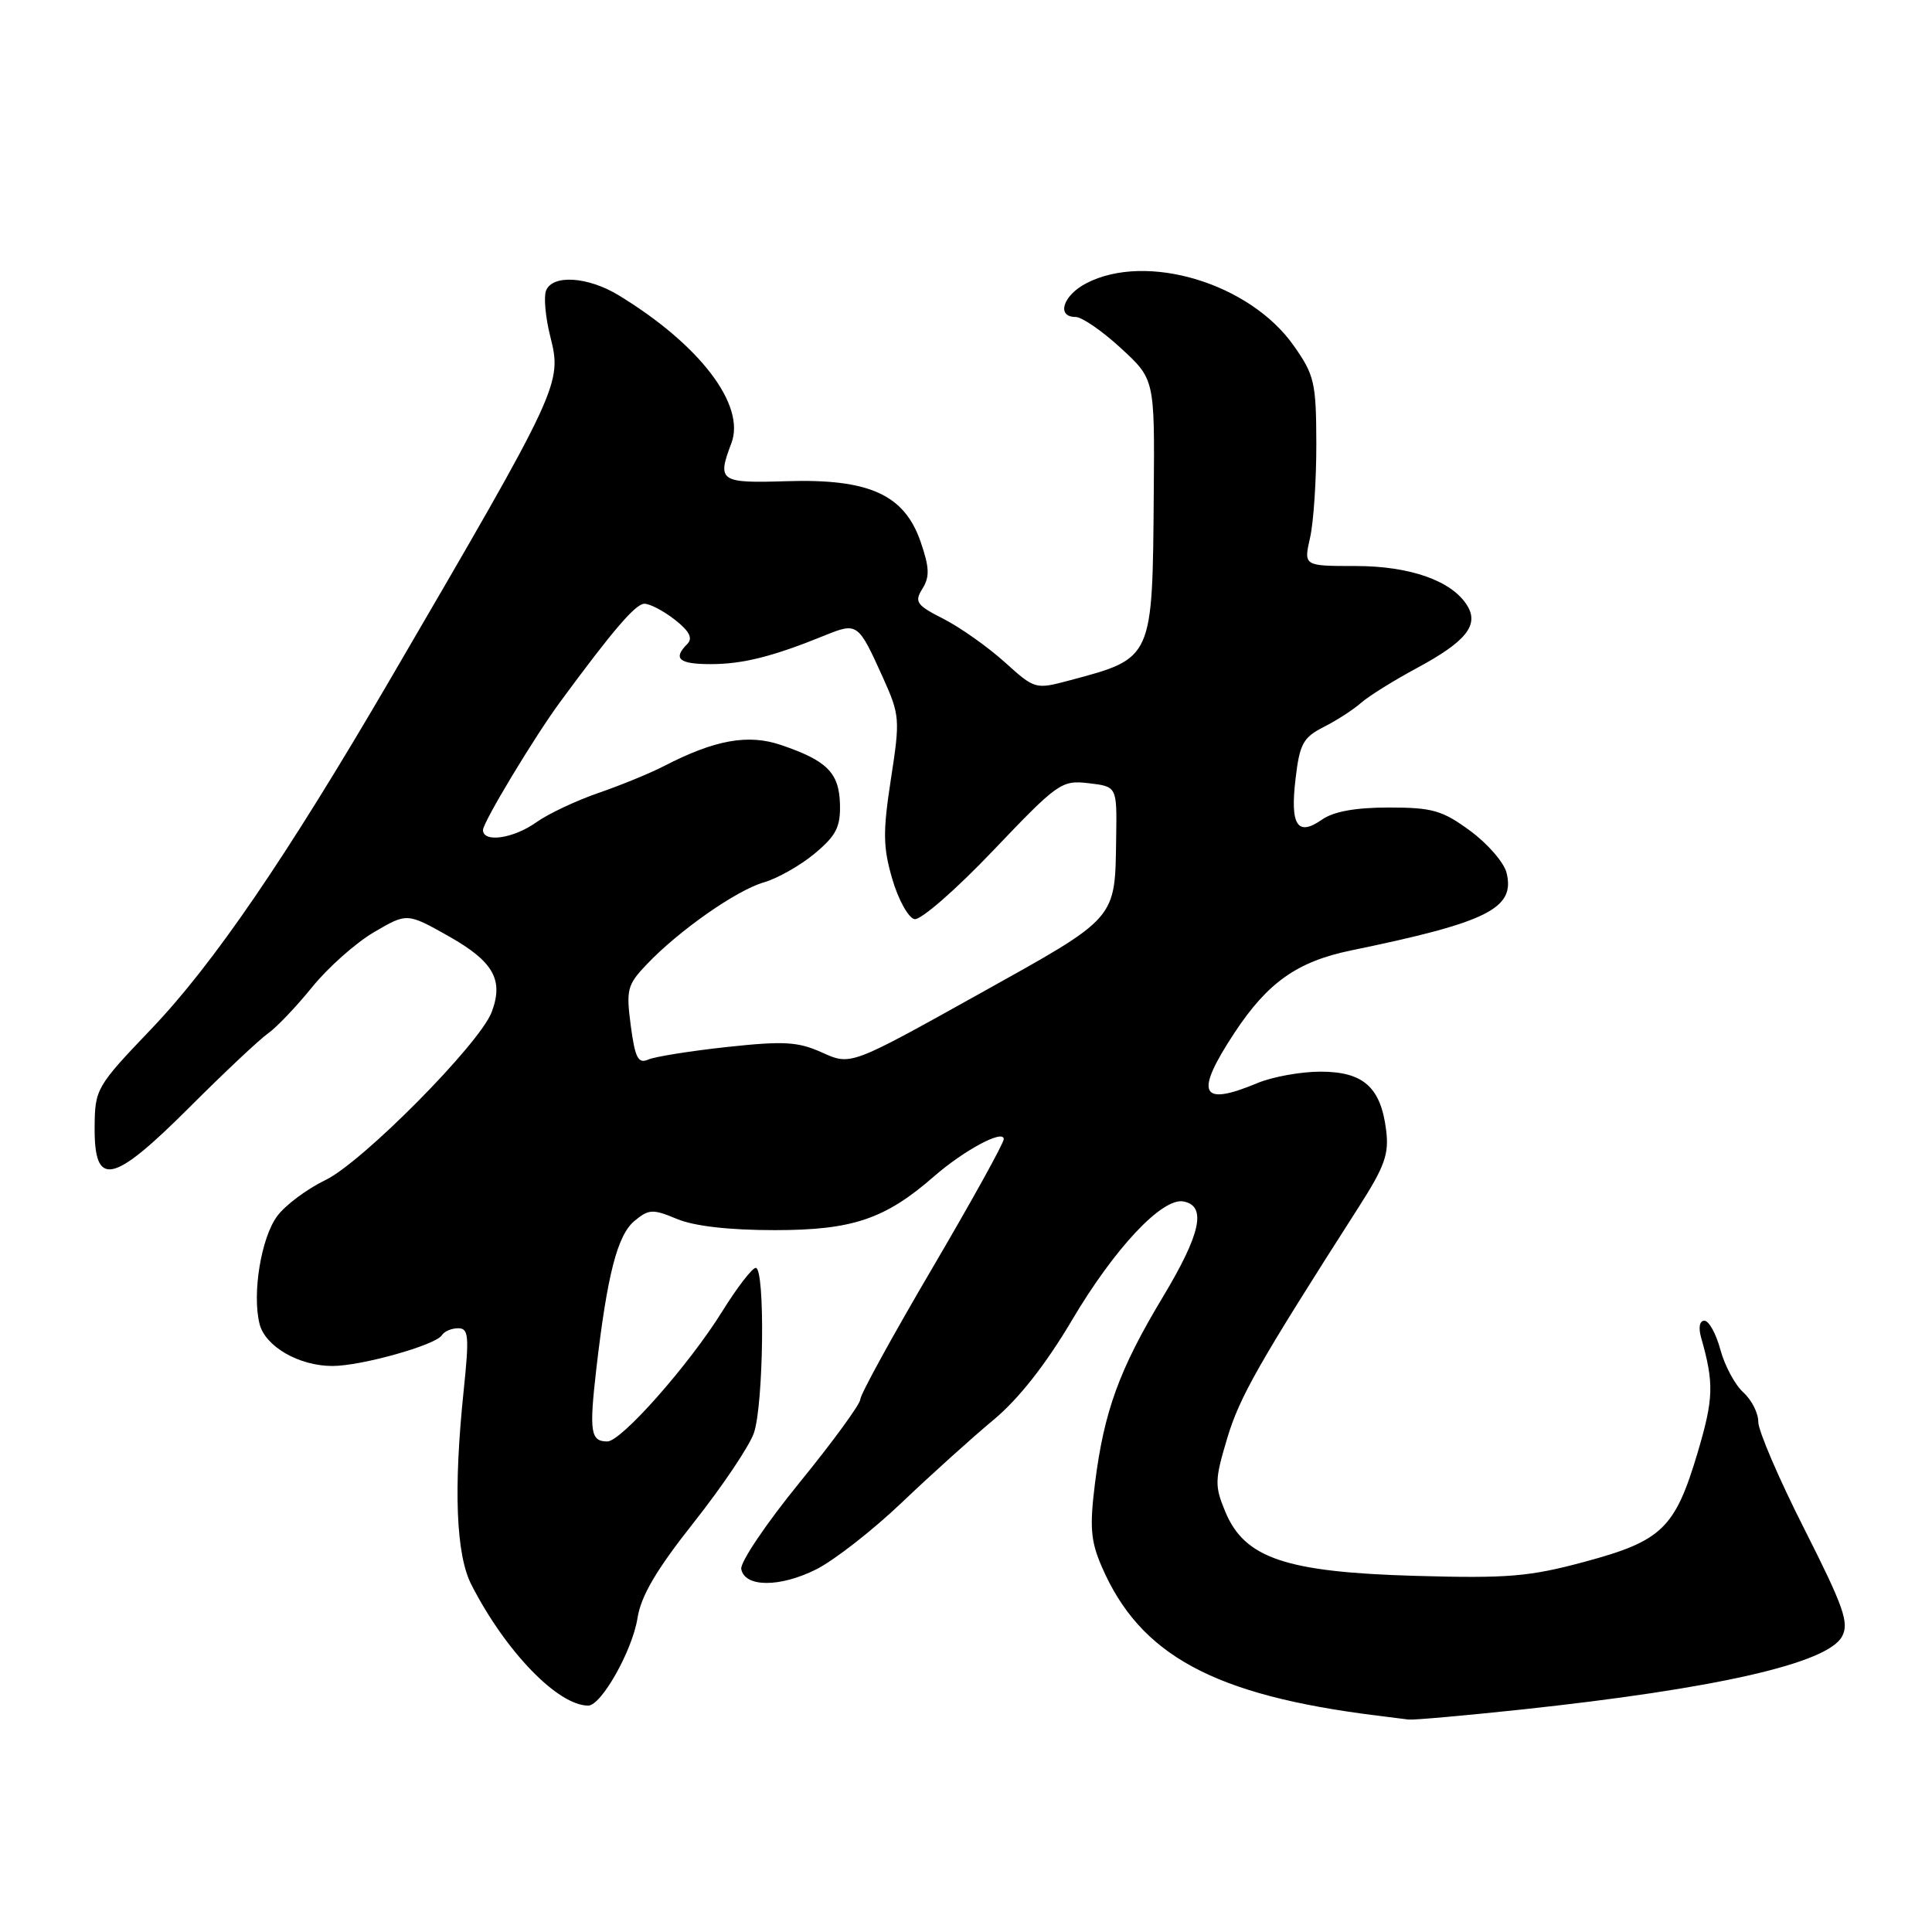 <?xml version="1.0" encoding="UTF-8" standalone="no"?>
<!DOCTYPE svg PUBLIC "-//W3C//DTD SVG 1.1//EN" "http://www.w3.org/Graphics/SVG/1.1/DTD/svg11.dtd" >
<svg xmlns="http://www.w3.org/2000/svg" xmlns:xlink="http://www.w3.org/1999/xlink" version="1.1" viewBox="0 0 256 256">
 <g >
 <path fill="currentColor"
d=" M 201.64 226.52 C 227.47 223.75 242.18 220.40 244.08 216.84 C 245.05 215.04 244.31 212.94 239.09 202.61 C 235.71 195.95 232.97 189.56 232.98 188.40 C 232.99 187.25 232.10 185.49 231.00 184.50 C 229.89 183.50 228.53 180.95 227.96 178.84 C 227.39 176.73 226.44 175.00 225.84 175.00 C 225.20 175.00 225.03 175.91 225.41 177.25 C 227.13 183.30 227.07 185.30 224.96 192.43 C 221.96 202.51 220.24 204.18 209.99 206.94 C 202.65 208.92 199.80 209.16 187.54 208.81 C 170.40 208.32 164.93 206.48 162.37 200.34 C 160.93 196.89 160.95 196.12 162.62 190.55 C 164.27 185.07 166.72 180.75 180.00 160.00 C 183.52 154.50 184.08 152.91 183.66 149.67 C 182.94 144.04 180.63 142.00 174.97 142.00 C 172.37 142.00 168.63 142.68 166.65 143.50 C 159.03 146.69 158.23 144.97 163.57 136.86 C 167.96 130.19 171.89 127.41 179.01 125.94 C 197.16 122.20 200.81 120.37 199.62 115.63 C 199.28 114.28 197.12 111.79 194.81 110.09 C 191.12 107.38 189.81 107.00 184.03 107.00 C 179.59 107.00 176.69 107.53 175.14 108.62 C 171.91 110.88 170.93 109.35 171.67 103.17 C 172.21 98.56 172.68 97.71 175.40 96.33 C 177.10 95.47 179.33 94.03 180.35 93.13 C 181.37 92.23 184.71 90.15 187.78 88.50 C 194.24 85.02 196.00 82.83 194.42 80.25 C 192.41 76.97 186.88 75.00 179.62 75.00 C 172.74 75.00 172.74 75.00 173.59 71.25 C 174.06 69.19 174.43 63.57 174.42 58.77 C 174.40 50.71 174.17 49.70 171.43 45.81 C 165.61 37.52 151.93 33.40 143.95 37.53 C 140.85 39.13 139.93 42.00 142.52 42.00 C 143.36 42.00 146.06 43.86 148.52 46.13 C 153.00 50.25 153.00 50.25 152.88 65.38 C 152.71 87.40 152.80 87.19 141.82 90.13 C 137.17 91.37 137.15 91.36 133.12 87.73 C 130.90 85.73 127.27 83.16 125.05 82.02 C 121.42 80.18 121.13 79.76 122.23 78.00 C 123.21 76.43 123.16 75.19 121.98 71.77 C 119.82 65.53 115.15 63.42 104.25 63.76 C 95.37 64.04 94.99 63.78 96.91 58.73 C 98.83 53.68 92.76 45.70 82.00 39.14 C 77.91 36.64 73.19 36.34 72.35 38.52 C 72.03 39.35 72.28 42.07 72.91 44.57 C 74.50 50.85 74.29 51.30 51.71 90.00 C 37.97 113.54 28.31 127.69 20.06 136.33 C 12.75 143.98 12.58 144.29 12.54 149.33 C 12.48 157.44 14.88 156.94 25.11 146.72 C 29.72 142.11 34.41 137.70 35.53 136.92 C 36.64 136.14 39.27 133.38 41.36 130.80 C 43.45 128.21 47.14 124.94 49.55 123.52 C 53.94 120.95 53.94 120.95 59.48 124.07 C 65.40 127.42 66.77 129.85 65.14 134.13 C 63.54 138.33 48.01 154.01 43.13 156.36 C 40.68 157.54 37.80 159.69 36.73 161.14 C 34.60 164.02 33.39 171.41 34.39 175.42 C 35.14 178.42 39.62 181.00 44.05 181.00 C 47.87 181.00 57.74 178.23 58.54 176.93 C 58.86 176.42 59.83 176.00 60.71 176.00 C 62.10 176.00 62.19 177.02 61.44 184.25 C 60.08 197.30 60.42 206.02 62.47 210.00 C 66.99 218.83 73.92 226.00 77.94 226.00 C 79.68 226.00 83.78 218.73 84.47 214.42 C 84.94 211.44 86.97 208.00 91.95 201.71 C 95.70 196.96 99.28 191.65 99.89 189.89 C 101.19 186.16 101.40 168.00 100.14 168.00 C 99.67 168.00 97.68 170.59 95.71 173.75 C 91.34 180.80 82.33 191.00 80.48 191.00 C 78.25 191.00 78.06 189.74 79.01 181.43 C 80.46 168.89 81.81 163.65 84.08 161.77 C 85.98 160.20 86.49 160.18 89.71 161.52 C 91.98 162.47 96.61 163.00 102.66 163.00 C 112.95 163.00 117.28 161.54 123.76 155.88 C 127.77 152.39 133.00 149.59 133.00 150.94 C 133.00 151.49 128.72 159.21 123.50 168.10 C 118.28 176.99 114.00 184.78 114.00 185.41 C 114.00 186.04 110.38 191.00 105.96 196.43 C 101.53 201.86 98.05 207.03 98.22 207.91 C 98.68 210.35 103.36 210.36 108.17 207.94 C 110.55 206.74 115.65 202.76 119.50 199.09 C 123.35 195.42 128.80 190.51 131.61 188.17 C 134.97 185.38 138.54 180.84 142.06 174.90 C 147.70 165.37 154.01 158.66 156.82 159.20 C 159.91 159.79 159.12 163.48 154.10 171.83 C 148.30 181.48 146.30 186.97 145.09 196.55 C 144.37 202.31 144.52 204.19 145.97 207.55 C 151.04 219.34 160.85 224.64 182.50 227.33 C 184.15 227.53 186.01 227.77 186.64 227.85 C 187.27 227.93 194.02 227.33 201.64 226.52 Z  M 83.58 135.91 C 82.95 131.13 83.11 130.49 85.70 127.78 C 89.97 123.29 97.60 117.95 101.24 116.91 C 103.03 116.39 106.05 114.68 107.95 113.10 C 110.80 110.72 111.38 109.58 111.30 106.54 C 111.18 102.39 109.59 100.79 103.50 98.72 C 99.15 97.23 94.71 98.03 88.00 101.50 C 86.17 102.45 82.26 104.05 79.30 105.07 C 76.34 106.09 72.63 107.84 71.06 108.96 C 68.03 111.12 64.00 111.70 64.00 109.98 C 64.00 108.95 70.80 97.66 74.23 93.00 C 81.26 83.45 84.22 80.00 85.39 80.00 C 86.13 80.00 87.95 80.96 89.44 82.13 C 91.36 83.64 91.83 84.57 91.07 85.33 C 89.12 87.28 89.95 88.00 94.18 88.00 C 98.41 88.00 102.40 87.00 109.28 84.20 C 113.61 82.45 113.71 82.52 116.97 89.73 C 119.24 94.77 119.28 95.28 118.05 103.23 C 116.97 110.25 117.00 112.26 118.24 116.50 C 119.05 119.25 120.37 121.63 121.18 121.79 C 122.00 121.95 126.68 117.87 131.59 112.71 C 140.19 103.69 140.66 103.36 144.26 103.78 C 148.00 104.22 148.00 104.22 147.90 110.86 C 147.73 121.99 148.28 121.37 129.58 131.79 C 112.73 141.18 112.73 141.18 108.96 139.48 C 105.73 138.02 103.91 137.92 96.34 138.73 C 91.48 139.26 86.77 140.01 85.89 140.40 C 84.56 140.98 84.15 140.19 83.58 135.91 Z "/>
</g>
</svg>